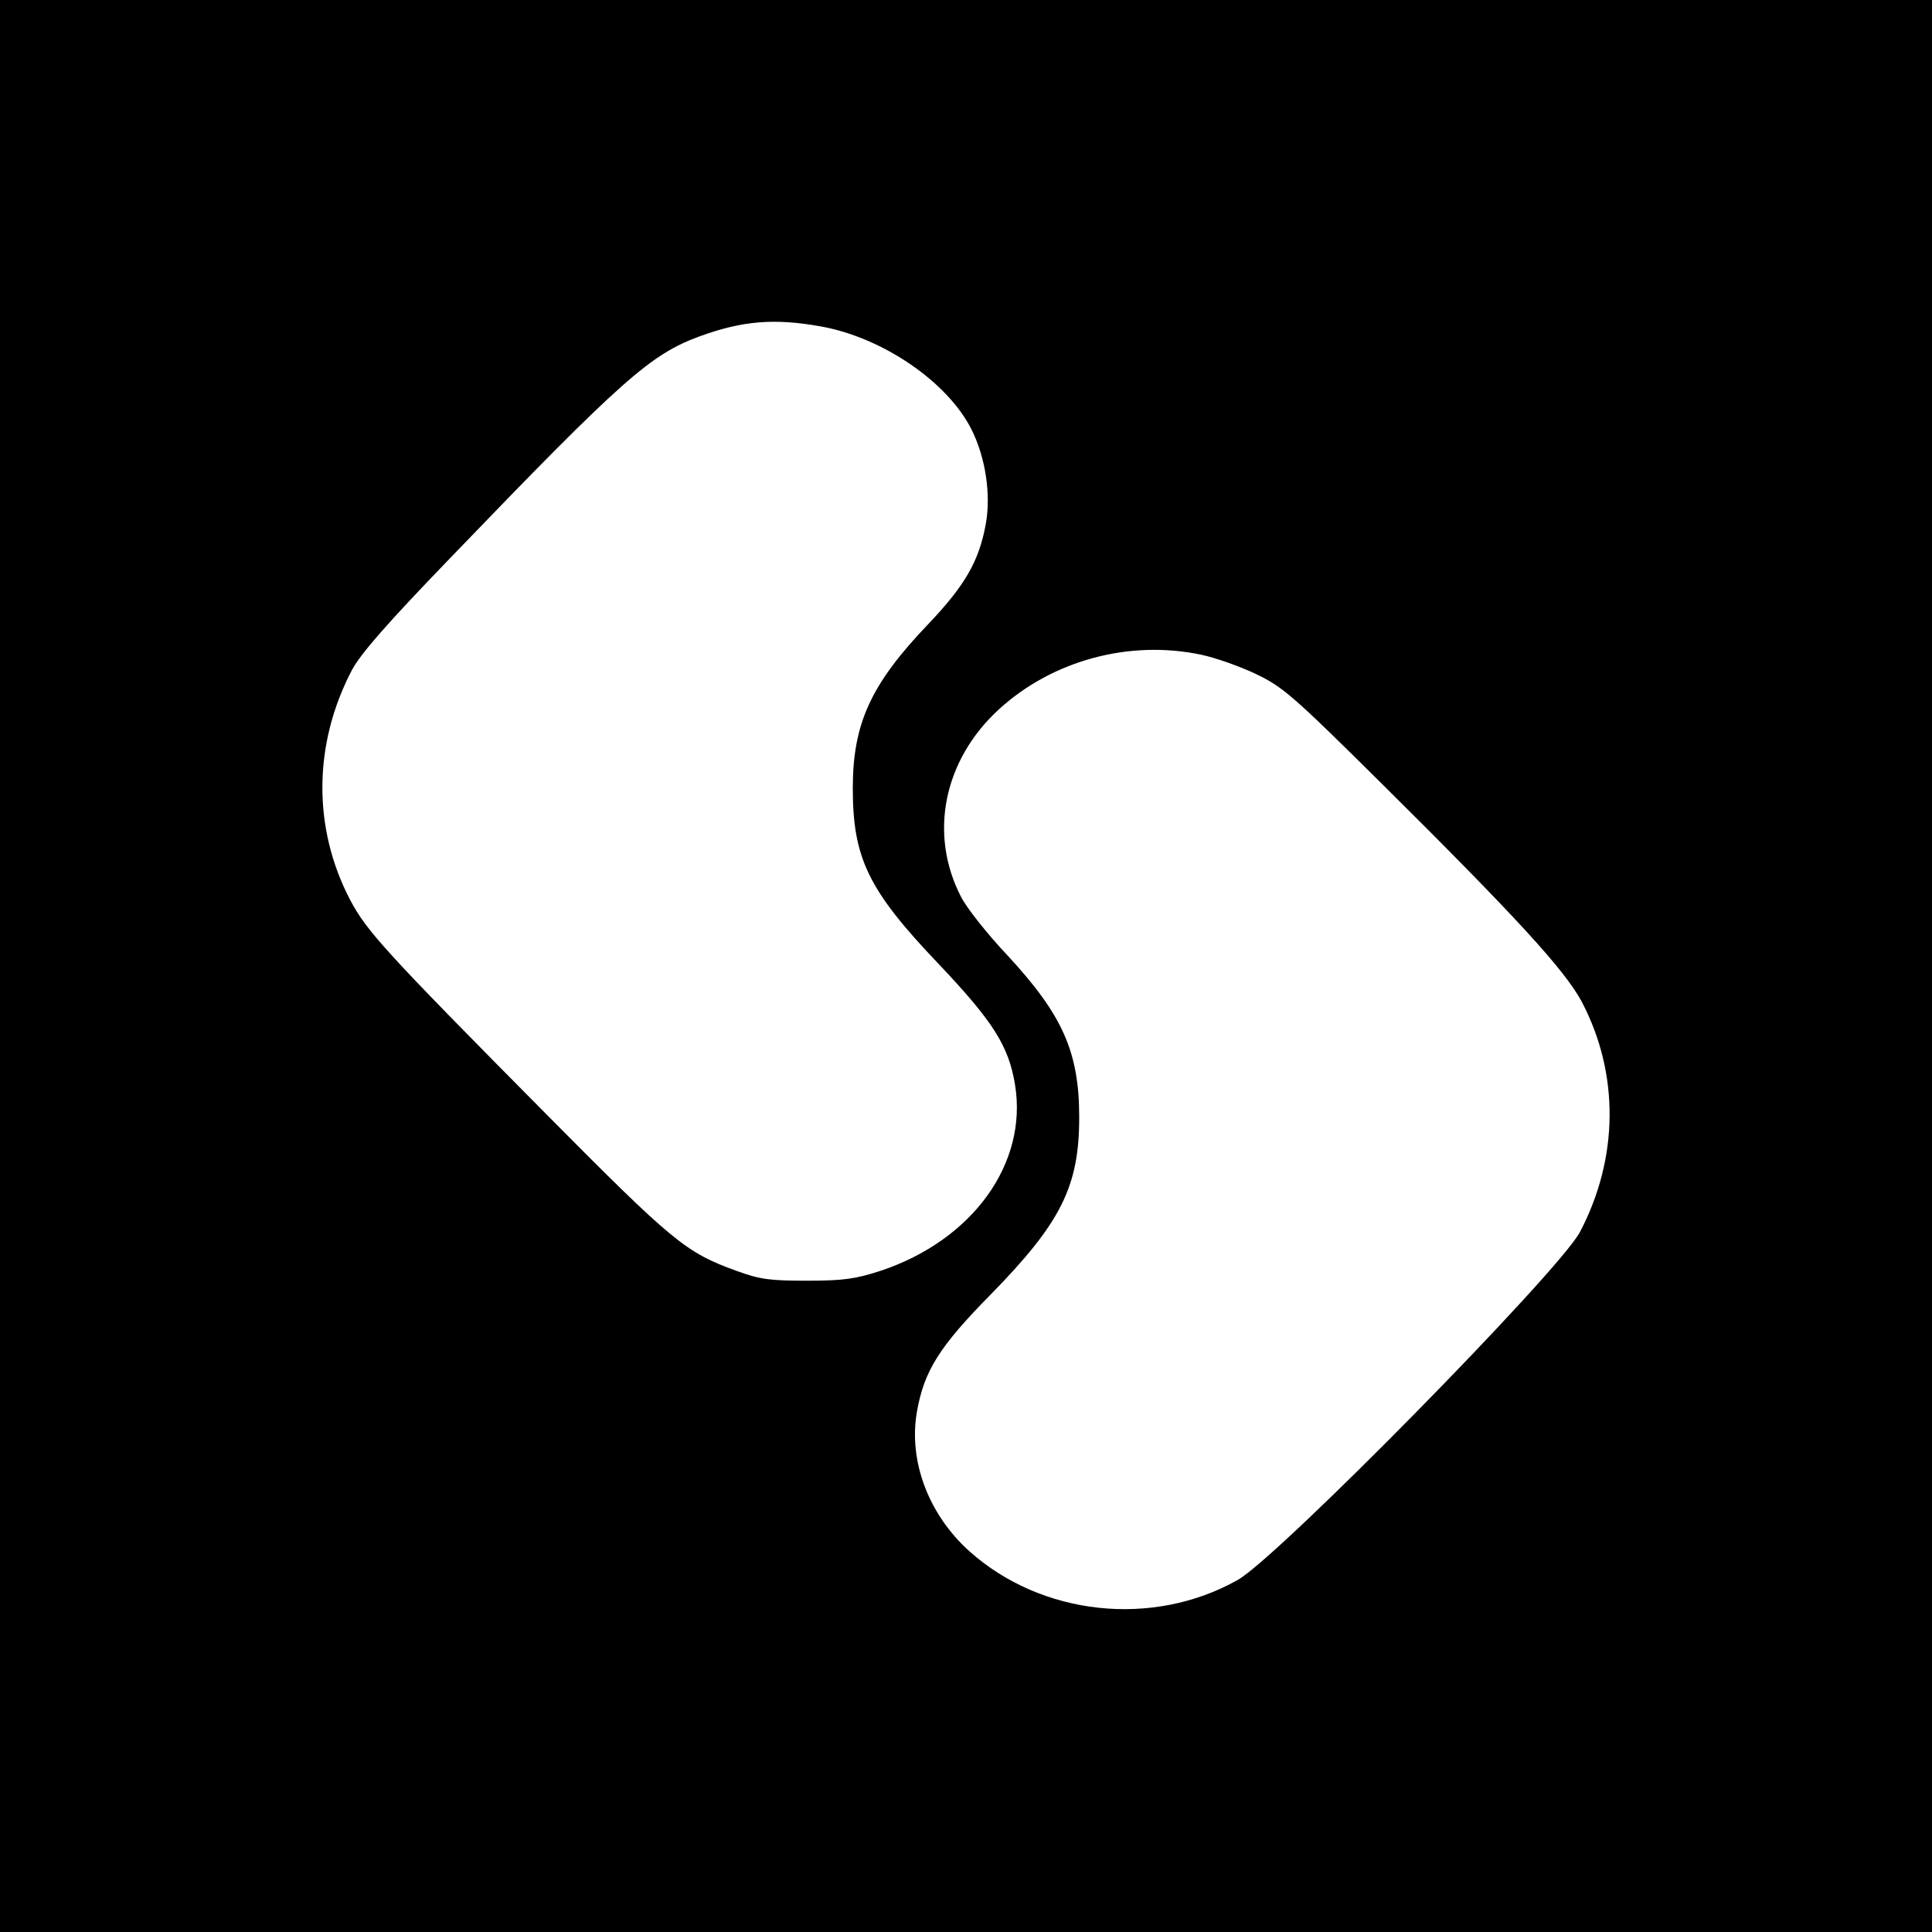 <?xml version="1.0" standalone="no"?>
<!DOCTYPE svg PUBLIC "-//W3C//DTD SVG 20010904//EN"
 "http://www.w3.org/TR/2001/REC-SVG-20010904/DTD/svg10.dtd">
<svg version="1.0" xmlns="http://www.w3.org/2000/svg"
 width="512pt" height="512pt" viewBox="0 0 512 512"
 preserveAspectRatio="xMidYMid meet">
<g transform="translate(0,512) scale(0.1,-0.1)"
fill="#000000" stroke="none">
<path d="M0 2560 l0 -2560 2560 0 2560 0 0 2560 0 2560 -2560 0 -2560 0 0
-2560z m2175 1695 c163 -29 335 -146 399 -272 38 -75 53 -175 38 -254 -18 -97
-55 -161 -153 -264 -151 -158 -199 -262 -199 -434 0 -185 41 -270 226 -464
147 -155 187 -219 204 -322 34 -209 -113 -412 -357 -493 -65 -21 -97 -26 -193
-26 -99 0 -125 3 -188 26 -135 49 -167 75 -507 418 -426 430 -473 482 -517
565 -100 191 -98 414 5 610 24 44 93 123 259 295 459 477 532 541 663 589 113
41 197 48 320 26z m1008 -870 c38 -8 103 -31 145 -51 71 -34 97 -56 331 -288
361 -358 488 -497 533 -581 100 -191 98 -414 -5 -610 -55 -104 -801 -863 -907
-922 -225 -127 -520 -95 -711 76 -108 97 -162 239 -139 370 19 108 59 172 196
311 186 190 234 286 234 469 0 173 -44 271 -189 428 -55 58 -111 129 -125 158
-85 166 -45 361 101 495 142 130 346 185 536 145z"/>
</g>
</svg>

